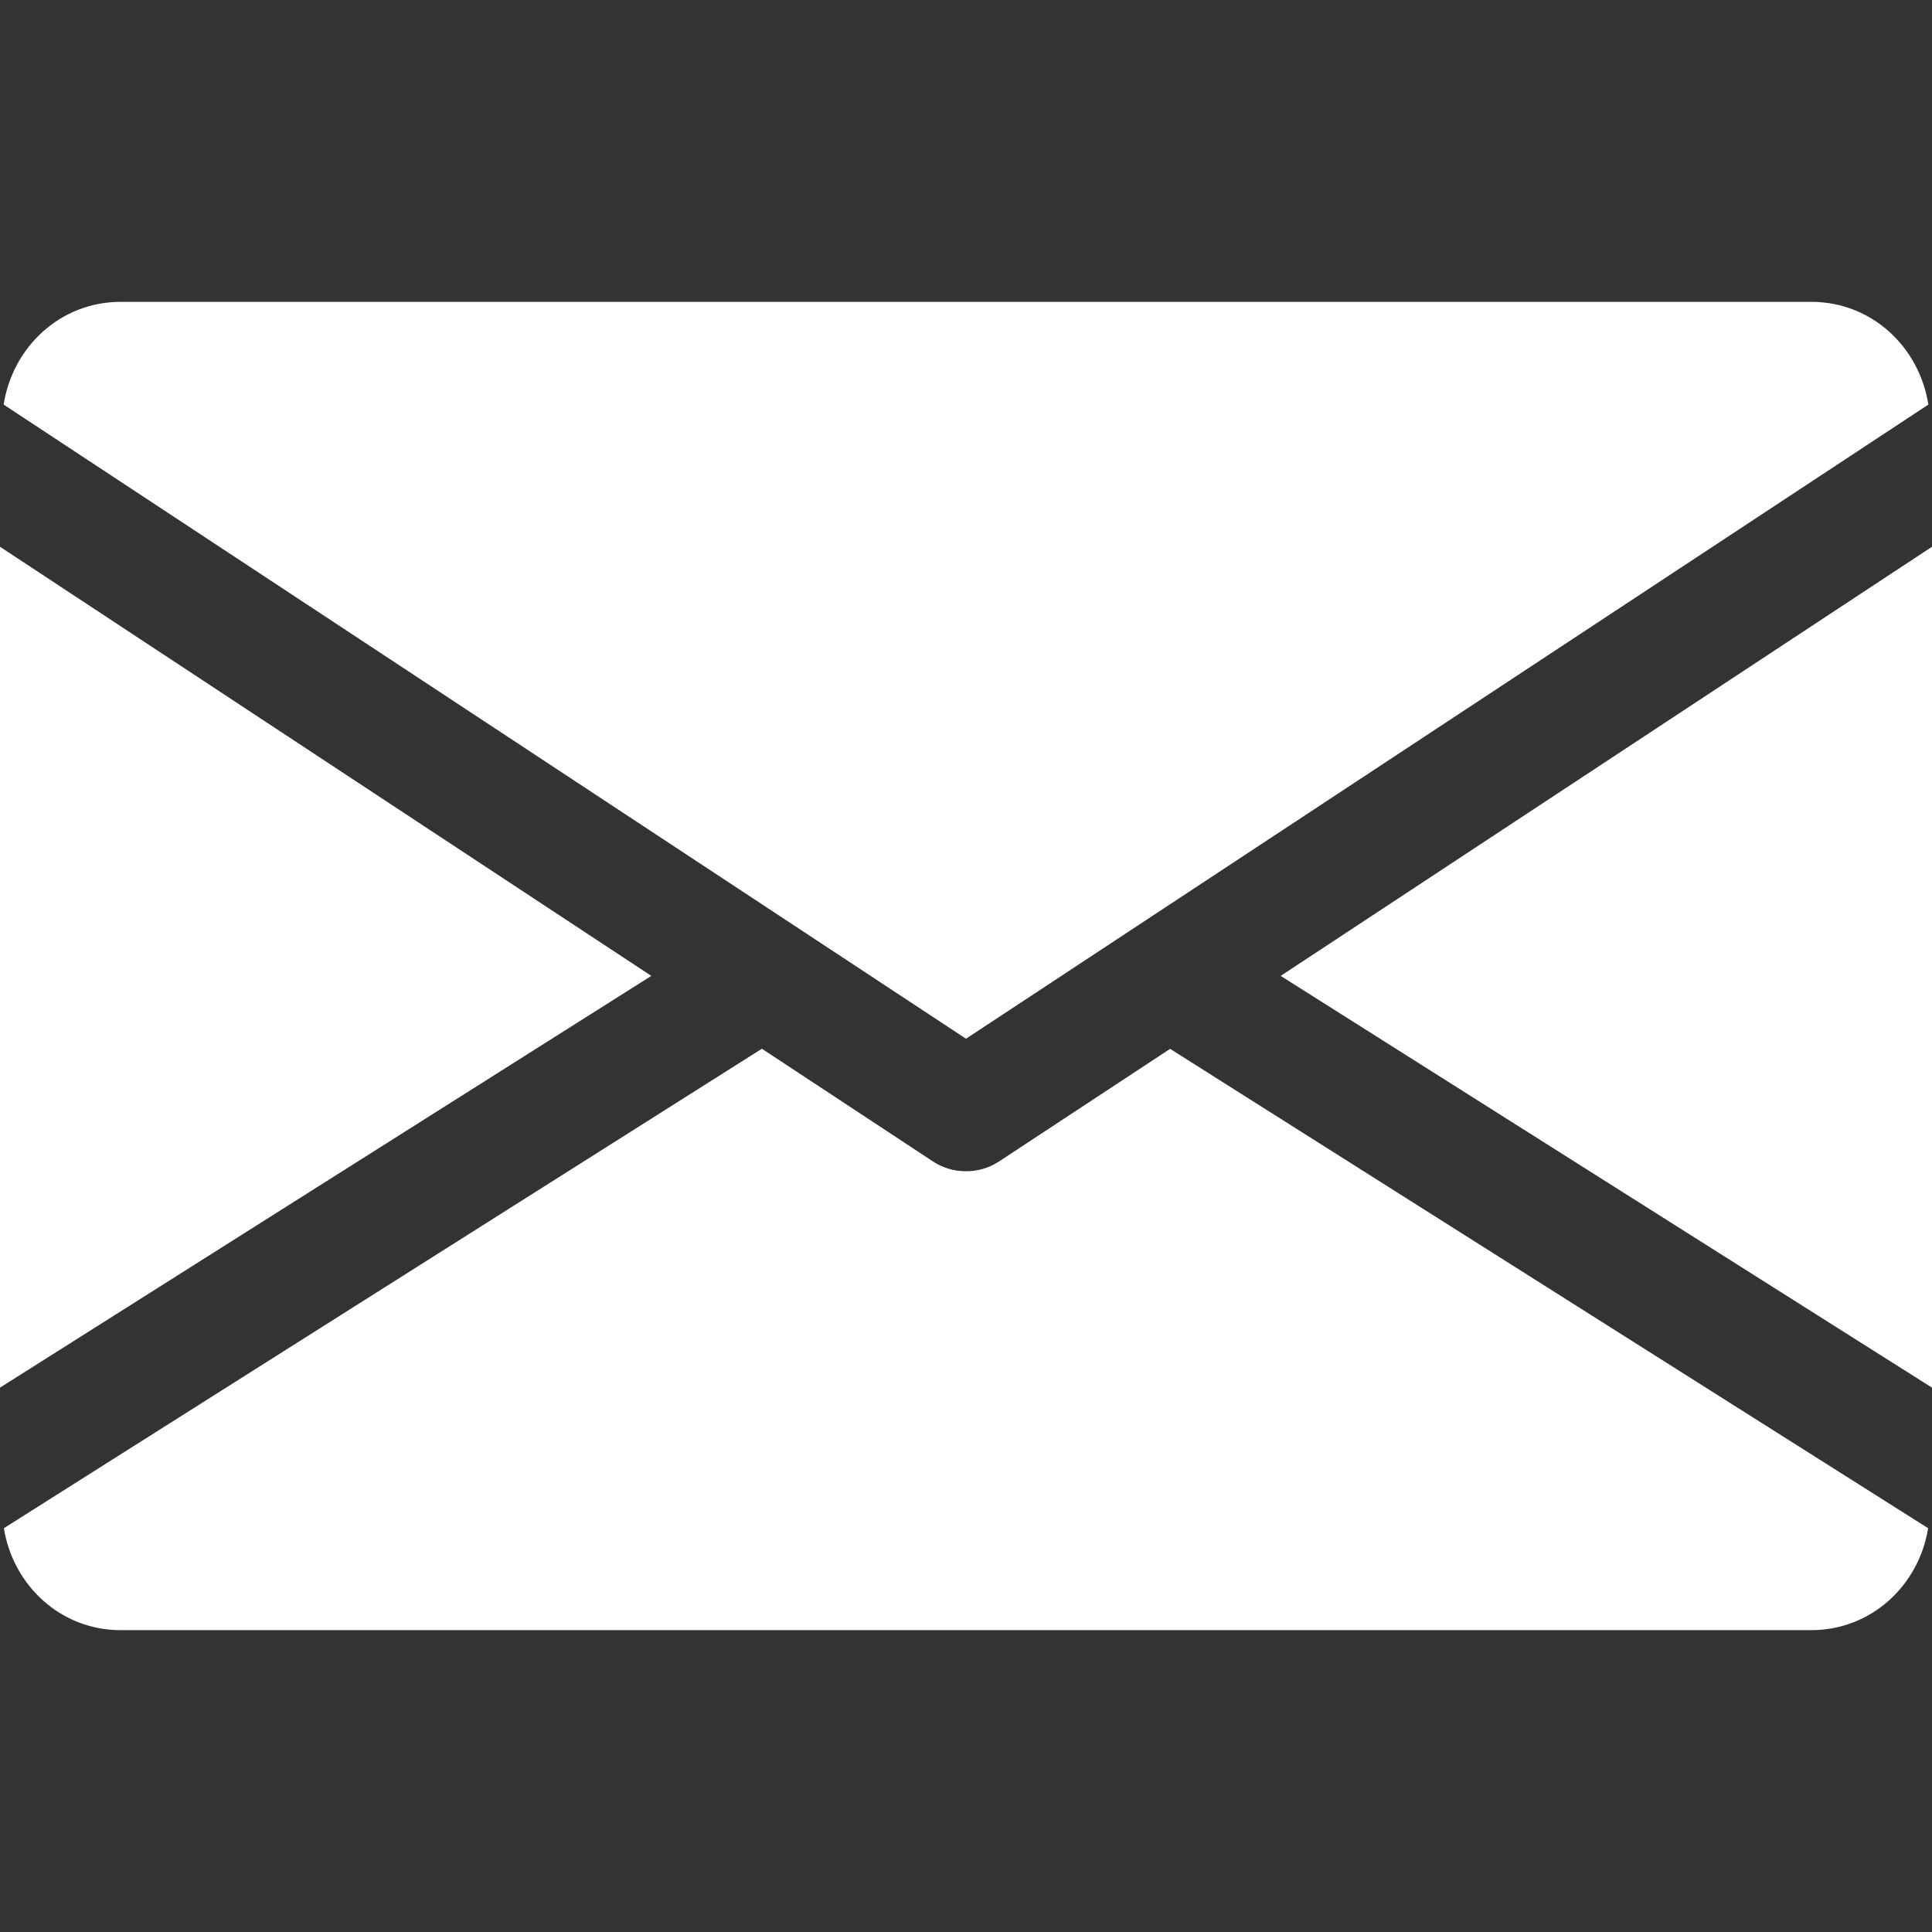 <svg width="17" height="17" viewBox="0 0 17 17" fill="none" xmlns="http://www.w3.org/2000/svg">
<rect x="0" y="0" width="17" height="17" fill="#333333" stroke="none"/>
<g clip-path="url(#clip0)">
<path d="M11.269 8.587L17 12.21V4.811L11.269 8.587Z" fill="white"/>
<path d="M0 4.811V12.21L5.731 8.587L0 4.811Z" fill="white"/>
<path d="M15.938 2.656H1.062C0.532 2.656 0.112 3.051 0.032 3.56L8.5 9.14L16.968 3.56C16.888 3.051 16.468 2.656 15.938 2.656Z" fill="white"/>
<path d="M10.296 9.229L8.792 10.219C8.703 10.278 8.602 10.306 8.5 10.306C8.398 10.306 8.297 10.278 8.208 10.219L6.704 9.228L0.034 13.447C0.116 13.952 0.534 14.344 1.062 14.344H15.937C16.465 14.344 16.884 13.952 16.966 13.447L10.296 9.229Z" fill="white"/>
</g>
<defs>
<clipPath id="clip0">
<rect width="17" height="17" fill="white"/>
</clipPath>
</defs>
</svg>
